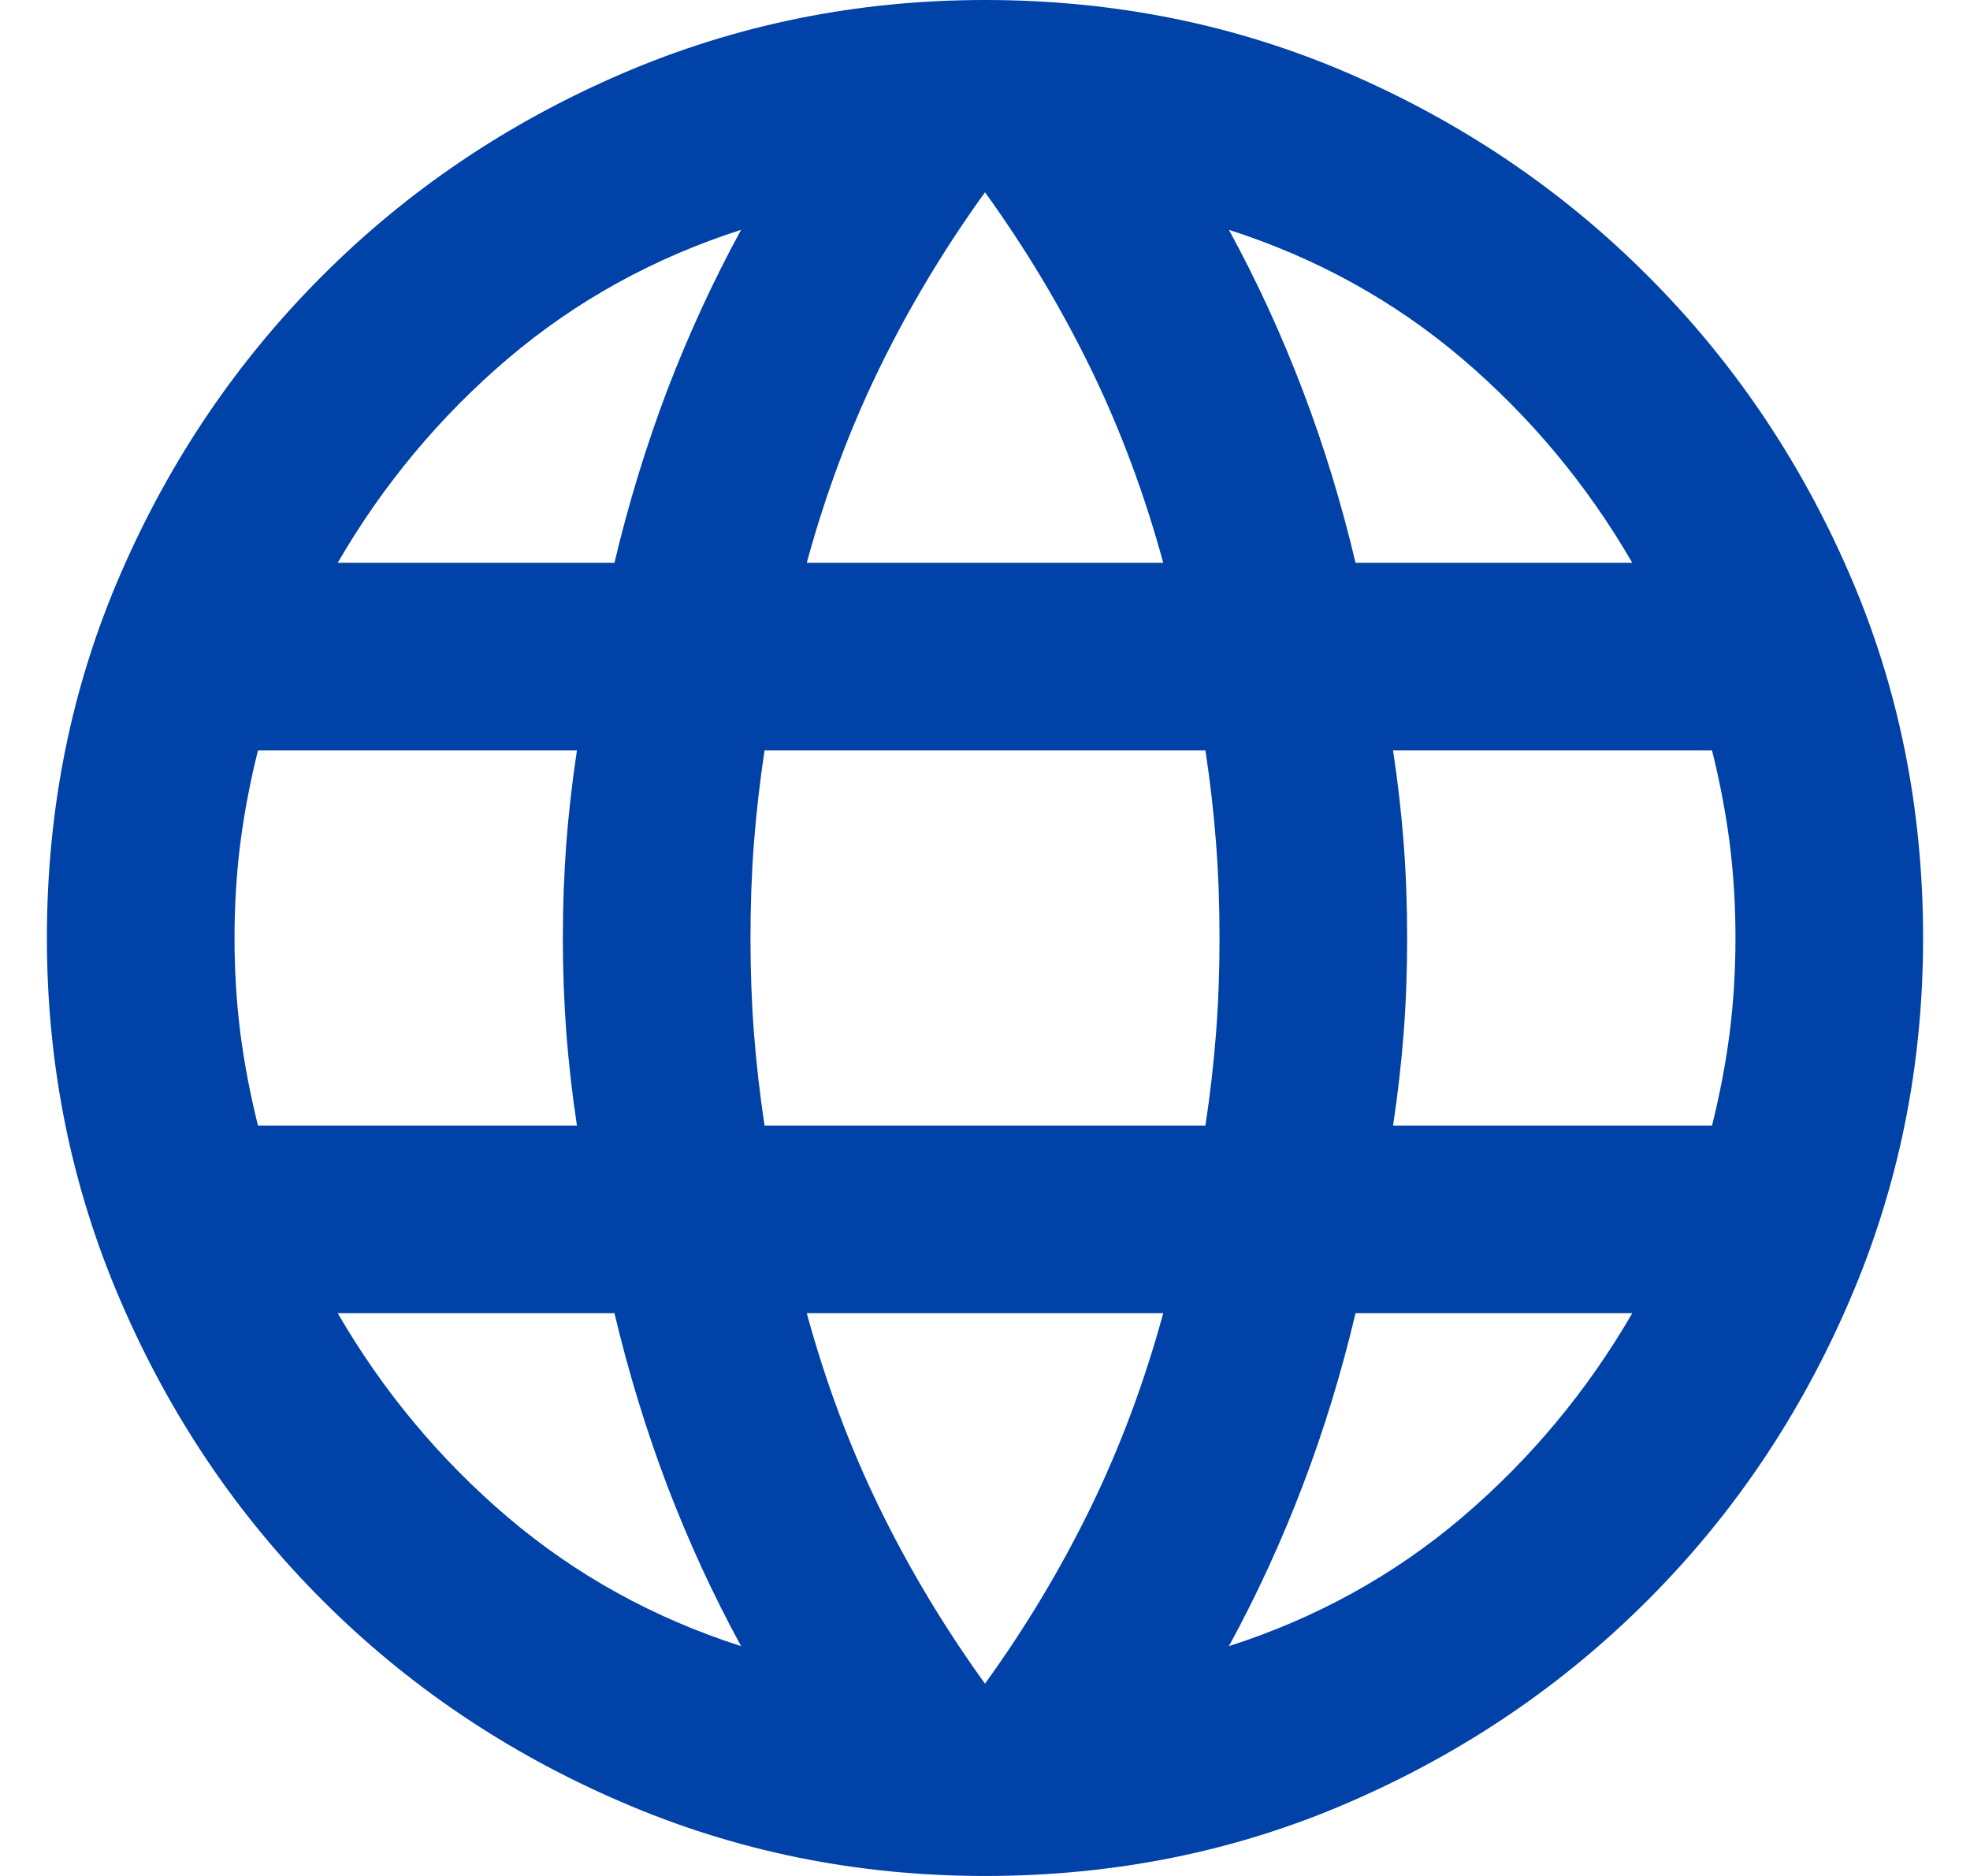 <svg width="21" height="20" viewBox="0 0 21 20" fill="none" xmlns="http://www.w3.org/2000/svg">
<path d="M10.5 20C9.133 20 7.842 19.738 6.625 19.212C5.408 18.688 4.346 17.971 3.438 17.062C2.529 16.154 1.812 15.092 1.288 13.875C0.762 12.658 0.5 11.367 0.5 10C0.5 8.617 0.762 7.321 1.288 6.112C1.812 4.904 2.529 3.846 3.438 2.938C4.346 2.029 5.408 1.312 6.625 0.787C7.842 0.263 9.133 0 10.5 0C11.883 0 13.179 0.263 14.387 0.787C15.596 1.312 16.654 2.029 17.562 2.938C18.471 3.846 19.188 4.904 19.712 6.112C20.238 7.321 20.5 8.617 20.5 10C20.5 11.367 20.238 12.658 19.712 13.875C19.188 15.092 18.471 16.154 17.562 17.062C16.654 17.971 15.596 18.688 14.387 19.212C13.179 19.738 11.883 20 10.5 20ZM10.5 17.95C10.933 17.35 11.308 16.725 11.625 16.075C11.942 15.425 12.2 14.733 12.4 14H8.6C8.8 14.733 9.058 15.425 9.375 16.075C9.692 16.725 10.067 17.35 10.5 17.95ZM7.9 17.55C7.6 17 7.338 16.429 7.112 15.838C6.888 15.246 6.7 14.633 6.55 14H3.6C4.083 14.833 4.688 15.558 5.412 16.175C6.138 16.792 6.967 17.25 7.9 17.55ZM13.1 17.55C14.033 17.25 14.863 16.792 15.588 16.175C16.312 15.558 16.917 14.833 17.4 14H14.45C14.3 14.633 14.113 15.246 13.887 15.838C13.662 16.429 13.4 17 13.1 17.55ZM2.75 12H6.15C6.1 11.667 6.062 11.338 6.037 11.012C6.013 10.688 6 10.35 6 10C6 9.65 6.013 9.312 6.037 8.988C6.062 8.662 6.1 8.333 6.15 8H2.75C2.667 8.333 2.604 8.662 2.562 8.988C2.521 9.312 2.5 9.65 2.5 10C2.5 10.35 2.521 10.688 2.562 11.012C2.604 11.338 2.667 11.667 2.75 12ZM8.15 12H12.85C12.9 11.667 12.938 11.338 12.963 11.012C12.988 10.688 13 10.35 13 10C13 9.65 12.988 9.312 12.963 8.988C12.938 8.662 12.9 8.333 12.85 8H8.15C8.1 8.333 8.062 8.662 8.037 8.988C8.012 9.312 8 9.65 8 10C8 10.35 8.012 10.688 8.037 11.012C8.062 11.338 8.1 11.667 8.15 12ZM14.85 12H18.25C18.333 11.667 18.396 11.338 18.438 11.012C18.479 10.688 18.5 10.35 18.5 10C18.5 9.65 18.479 9.312 18.438 8.988C18.396 8.662 18.333 8.333 18.25 8H14.85C14.9 8.333 14.938 8.662 14.963 8.988C14.988 9.312 15 9.65 15 10C15 10.35 14.988 10.688 14.963 11.012C14.938 11.338 14.9 11.667 14.85 12ZM14.45 6H17.4C16.917 5.167 16.312 4.442 15.588 3.825C14.863 3.208 14.033 2.75 13.1 2.45C13.4 3 13.662 3.571 13.887 4.162C14.113 4.754 14.3 5.367 14.45 6ZM8.6 6H12.4C12.2 5.267 11.942 4.575 11.625 3.925C11.308 3.275 10.933 2.65 10.5 2.05C10.067 2.65 9.692 3.275 9.375 3.925C9.058 4.575 8.8 5.267 8.6 6ZM3.6 6H6.55C6.7 5.367 6.888 4.754 7.112 4.162C7.338 3.571 7.6 3 7.9 2.45C6.967 2.75 6.138 3.208 5.412 3.825C4.688 4.442 4.083 5.167 3.6 6Z" fill="#0042A7"/>
</svg>
